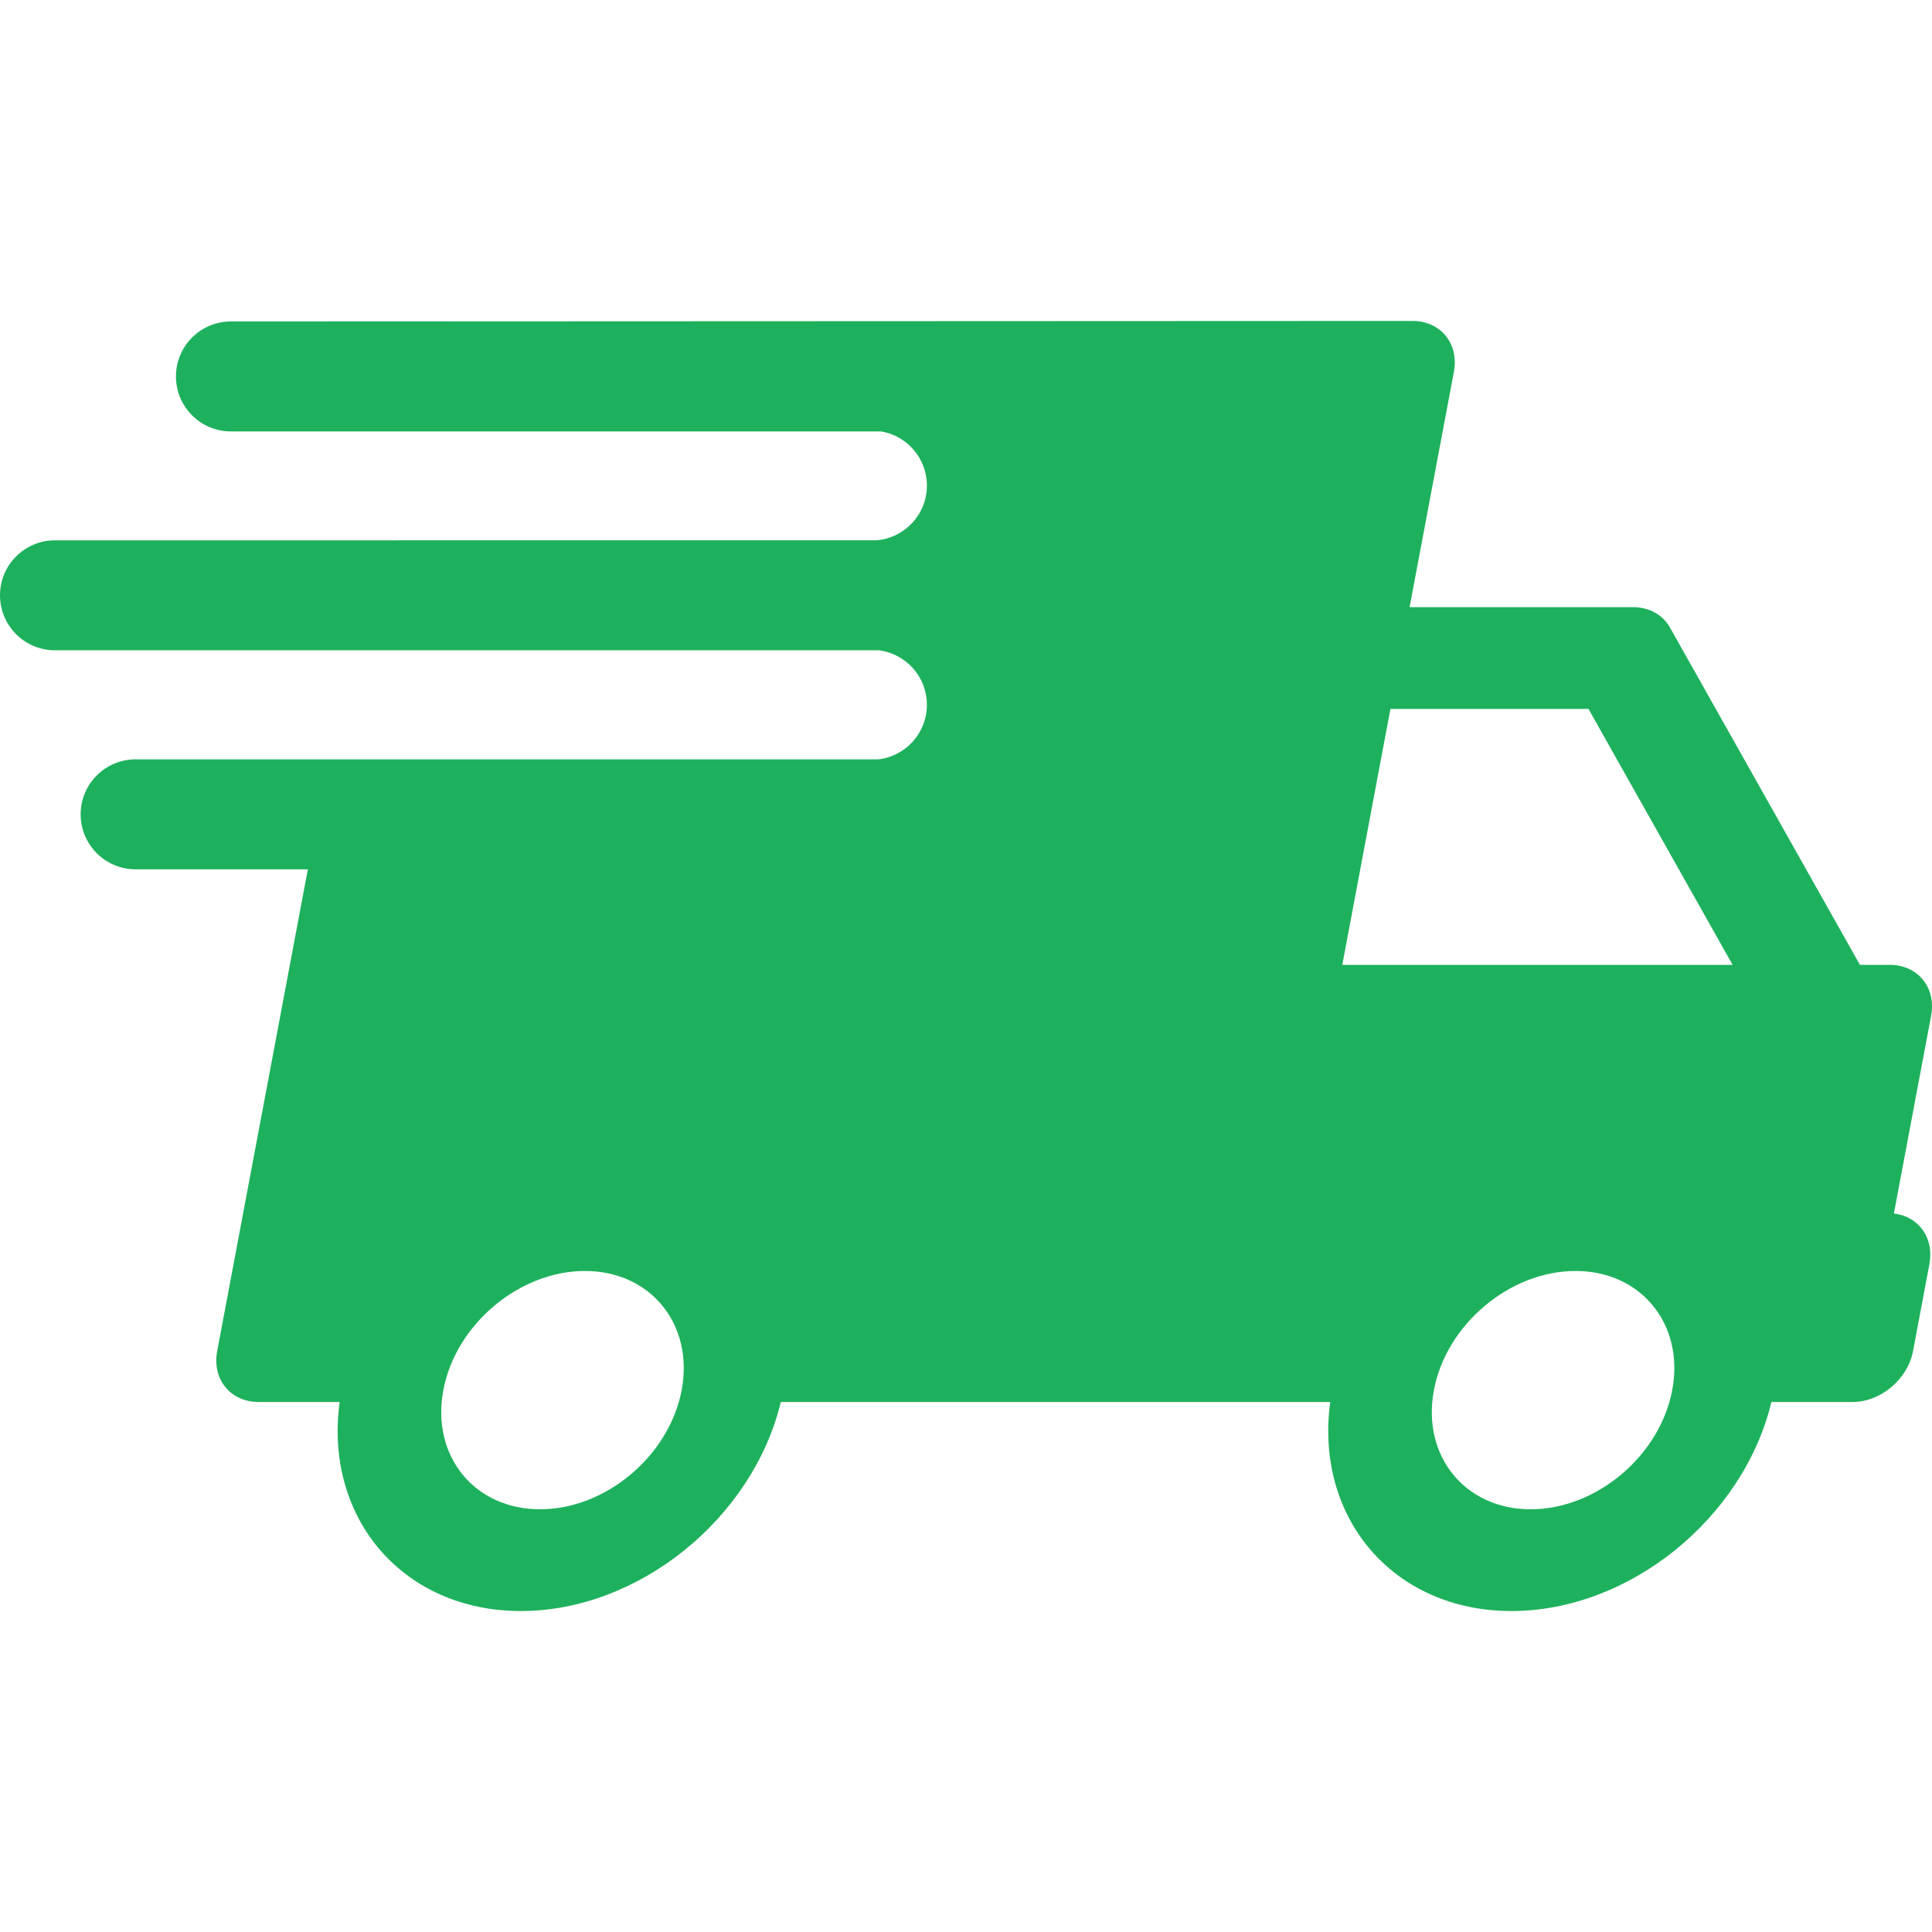 <?xml version="1.0" encoding="UTF-8"?>
<!DOCTYPE svg PUBLIC "-//W3C//DTD SVG 1.1//EN" "http://www.w3.org/Graphics/SVG/1.1/DTD/svg11.dtd">
<!-- Creator: CorelDRAW 2018 (64-Bit) -->
<svg xmlns="http://www.w3.org/2000/svg" xml:space="preserve" width="8.467mm" height="8.467mm" version="1.1" style="shape-rendering:geometricPrecision; text-rendering:geometricPrecision; image-rendering:optimizeQuality; fill-rule:evenodd; clip-rule:evenodd"
viewBox="0 0 846.66 846.66"
 xmlns:xlink="http://www.w3.org/1999/xlink">
 <defs>
  <style type="text/css">
   <![CDATA[
    .fil0 {fill:#1eb15d}
   ]]>
  </style>
 </defs>
 <g id="Layer_x0020_1">
  <path class="fil0" d="M828.17 422.84l-13.09 0 -83.27 -147.87c-3.16,-5.6 -9.14,-8.9 -16.16,-8.9l-97.92 0 19.41 -103.12c2.31,-12.32 -5.79,-22.3 -18.11,-22.3l-517.82 0.22c-13.31,0 -24.1,10.79 -24.1,24.1 0,13.31 10.79,24.1 24.1,24.1l285 0c11.34,1.95 19.98,11.82 19.98,23.72 0,12.62 -9.7,22.95 -22.05,23.99l-360.05 0.01c-13.3,0 -24.09,10.79 -24.09,24.1 0,13.31 10.79,24.09 24.09,24.09l361.07 0c11.86,1.51 21.03,11.62 21.03,23.89 0,12.32 -9.25,22.47 -21.19,23.9l-325.56 0c-13.31,0 -24.1,10.79 -24.1,24.1 0,13.31 10.79,24.1 24.1,24.1l75.47 0 -39.73 211.13c-2.32,12.31 5.79,22.3 18.11,22.3l35.55 0c-6.88,50.97 27.8,91.61 79.43,91.61 51.65,0 101.62,-40.64 113.92,-91.61l187.69 0 53.07 0c-6.88,50.97 27.79,91.61 79.43,91.61 51.64,0 101.61,-40.64 113.92,-91.61l15.82 0 19.74 0c12.31,0 24.18,-9.99 26.49,-22.3l7.18 -38.16c2.16,-11.45 -4.7,-20.87 -15.57,-22.14l16.31 -86.65c2.32,-12.32 -5.79,-22.31 -18.1,-22.31zm-529.45 186.35c-5.42,28.8 -33.26,52.22 -62.05,52.22 -28.8,0 -47.81,-23.42 -42.39,-52.22 5.41,-28.79 33.25,-52.21 62.04,-52.21 28.79,-0.01 47.82,23.42 42.4,52.21zm434.1 0c-5.42,28.8 -33.25,52.22 -62.04,52.22 -28.8,0 -47.82,-23.42 -42.4,-52.22 5.42,-28.79 33.25,-52.21 62.05,-52.21 28.79,-0.01 47.81,23.42 42.39,52.21zm-144.59 -186.35l21.1 -112.17 86.79 0 63.17 112.17 -171.06 0z"/>
 </g>
</svg>
